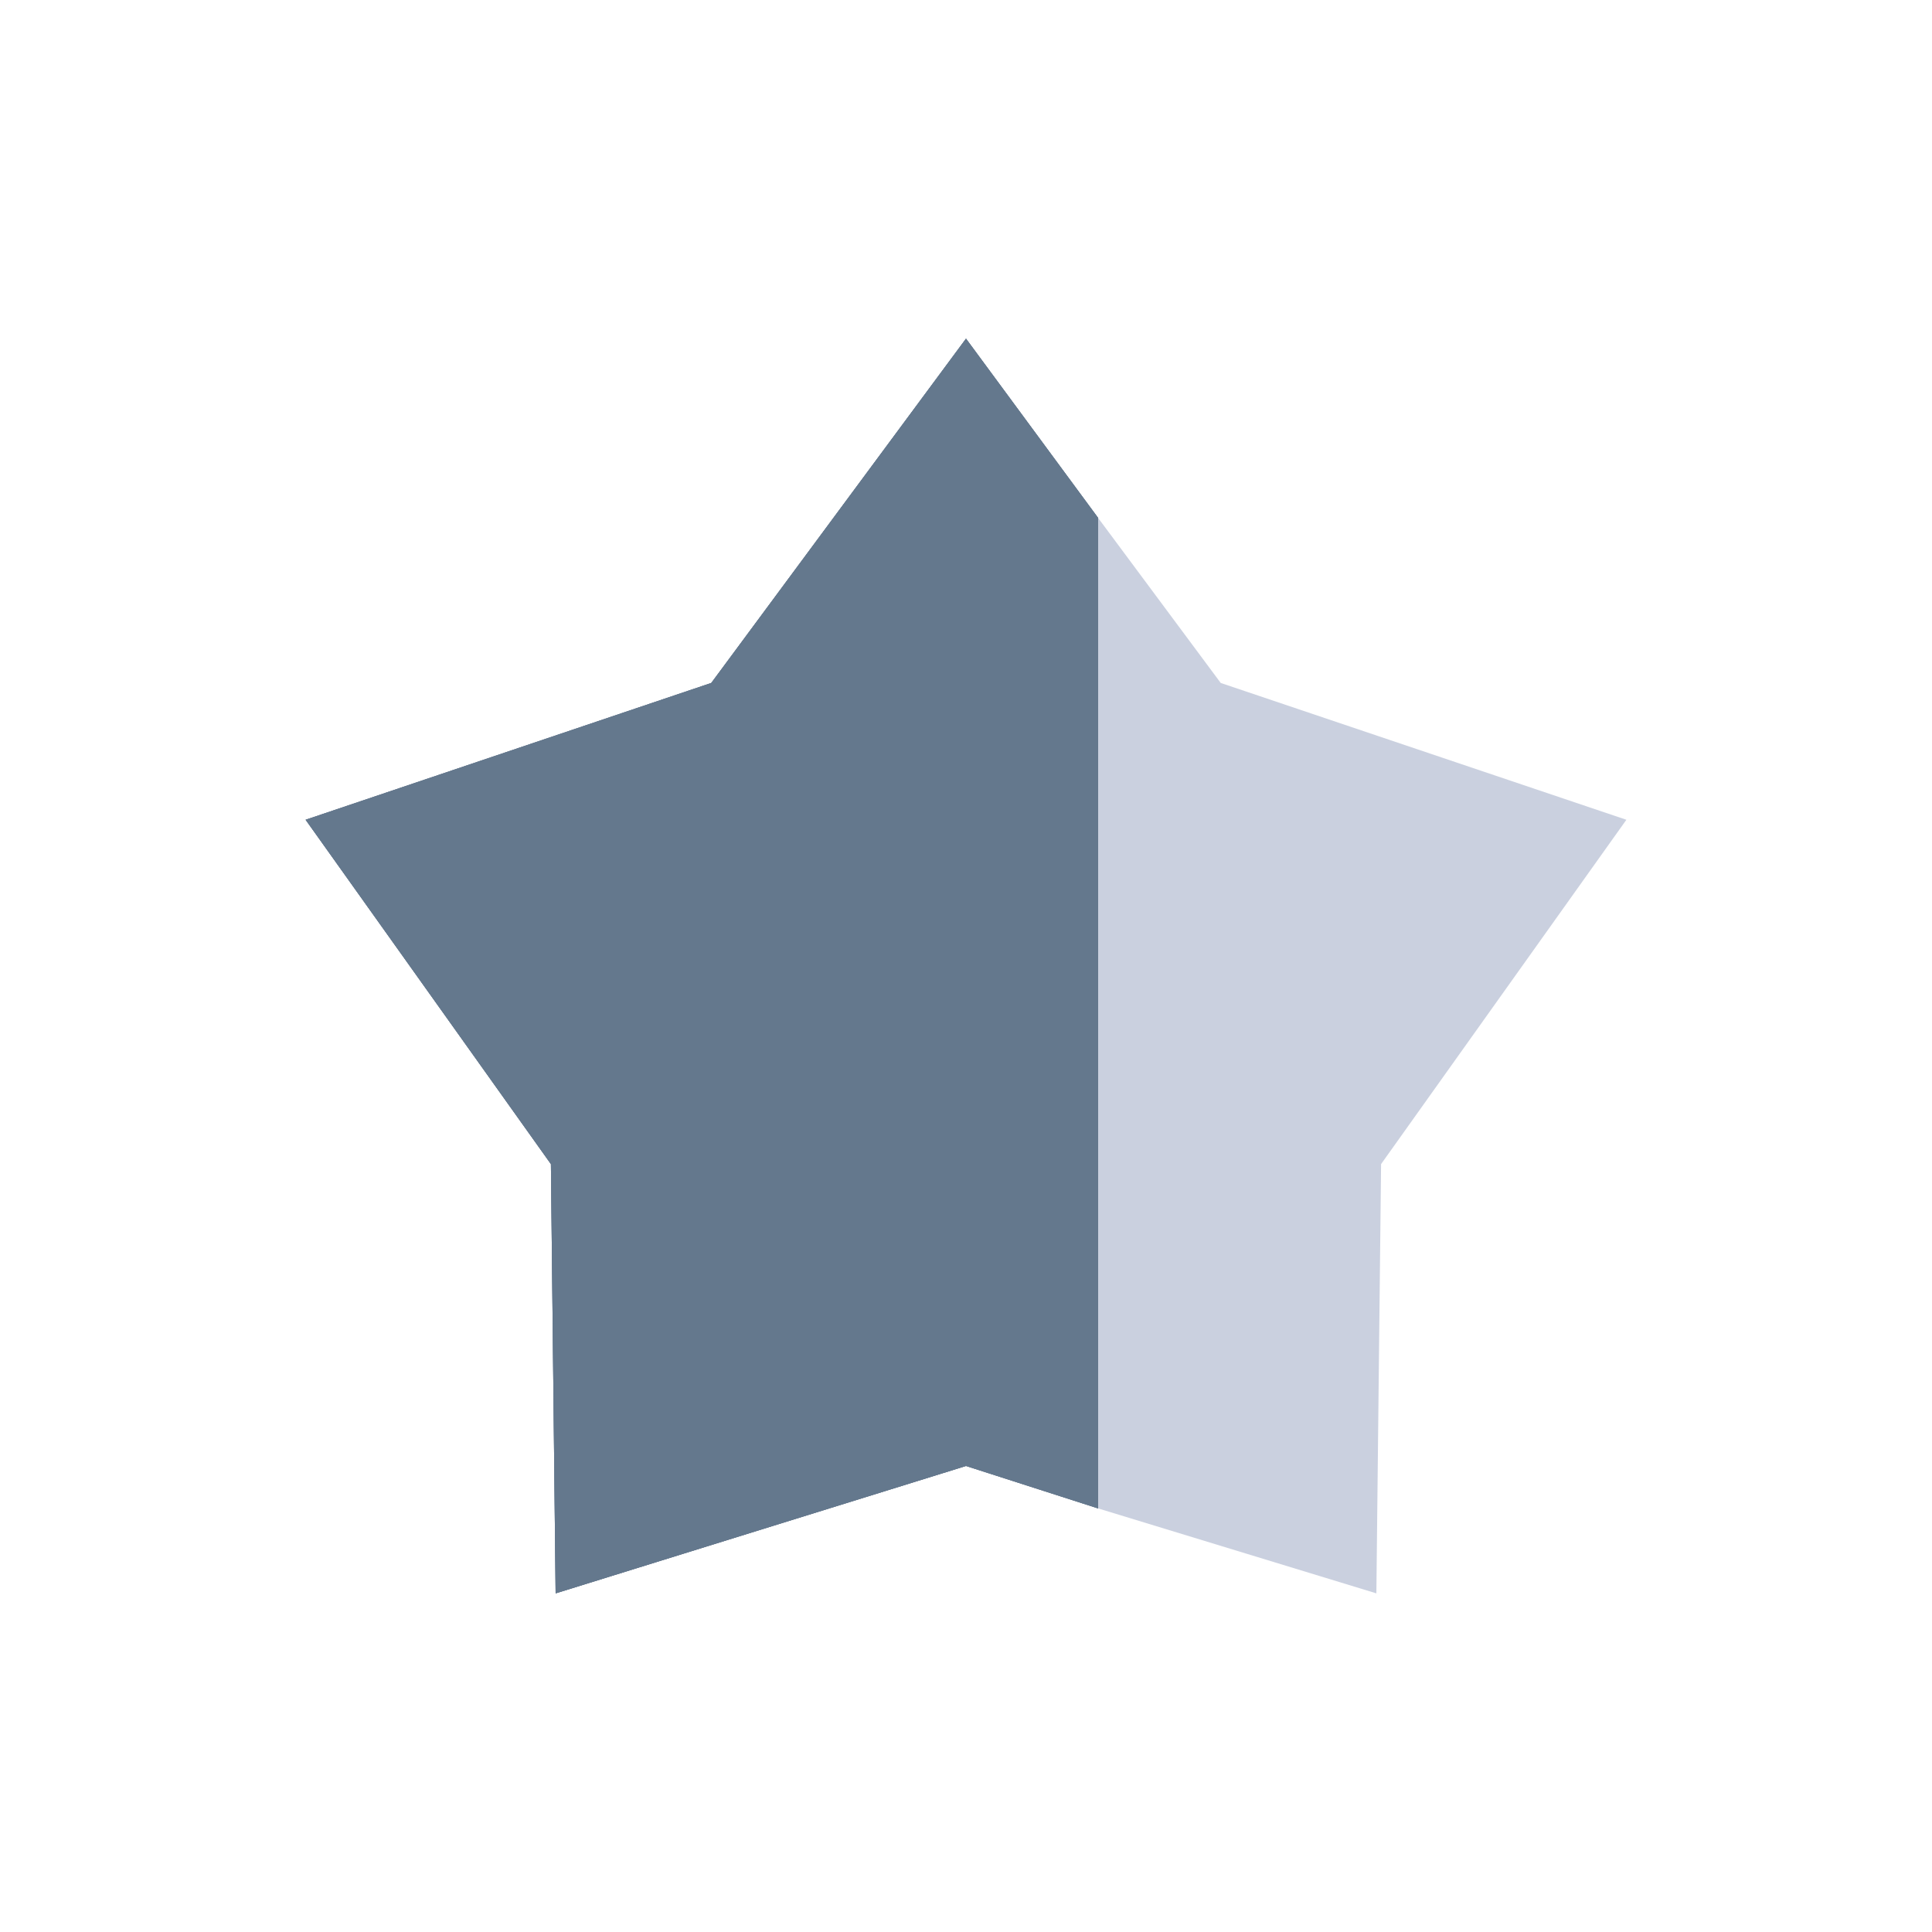 <?xml version="1.0" encoding="utf-8"?>
<!-- Generator: Adobe Illustrator 15.0.2, SVG Export Plug-In . SVG Version: 6.00 Build 0)  -->
<!DOCTYPE svg PUBLIC "-//W3C//DTD SVG 1.1//EN" "http://www.w3.org/Graphics/SVG/1.1/DTD/svg11.dtd">
<svg version="1.1" id="Layer_1" xmlns="http://www.w3.org/2000/svg" xmlns:xlink="http://www.w3.org/1999/xlink" x="0px" y="0px"
	 width="32px" height="32px" viewBox="0 0 32 32" enable-background="new 0 0 32 32" xml:space="preserve">
<rect fill="none" width="32" height="32"/>
<g>
	<polygon fill="#CAD0DF" points="18.188,24.984 22.797,26.391 22.875,19.281 26.938,13.578 20.219,11.312 18.188,8.578 	"/>
	<g>
		<g>
			<g>
				<polygon id="SVGID_1_" fill="#64788D" points="16,5.609 11.781,11.312 5.062,13.578 9.125,19.281 9.203,26.391 16,24.281 
					18.188,24.984 18.188,8.578 				"/>
			</g>
			<g>
				<g>
					<polygon id="SVGID_2_" fill="#64788D" points="16,5.609 11.781,11.312 5.062,13.578 9.125,19.281 9.203,26.391 16,24.281 
						18.188,24.984 18.188,8.578 					"/>
				</g>
				<g>
					<defs>
						<polygon id="SVGID_3_" points="16,5.609 11.781,11.312 5.062,13.578 9.125,19.281 9.203,26.391 16,24.281 18.188,24.984 
							18.188,8.578 						"/>
					</defs>
					<clipPath id="SVGID_4_">
						<use xlink:href="#SVGID_3_"  overflow="visible"/>
					</clipPath>
					<rect x="5.062" y="5.609" clip-path="url(#SVGID_4_)" fill="#64788D" width="13.125" height="20.781"/>
				</g>
			</g>
		</g>
	</g>
</g>
</svg>
